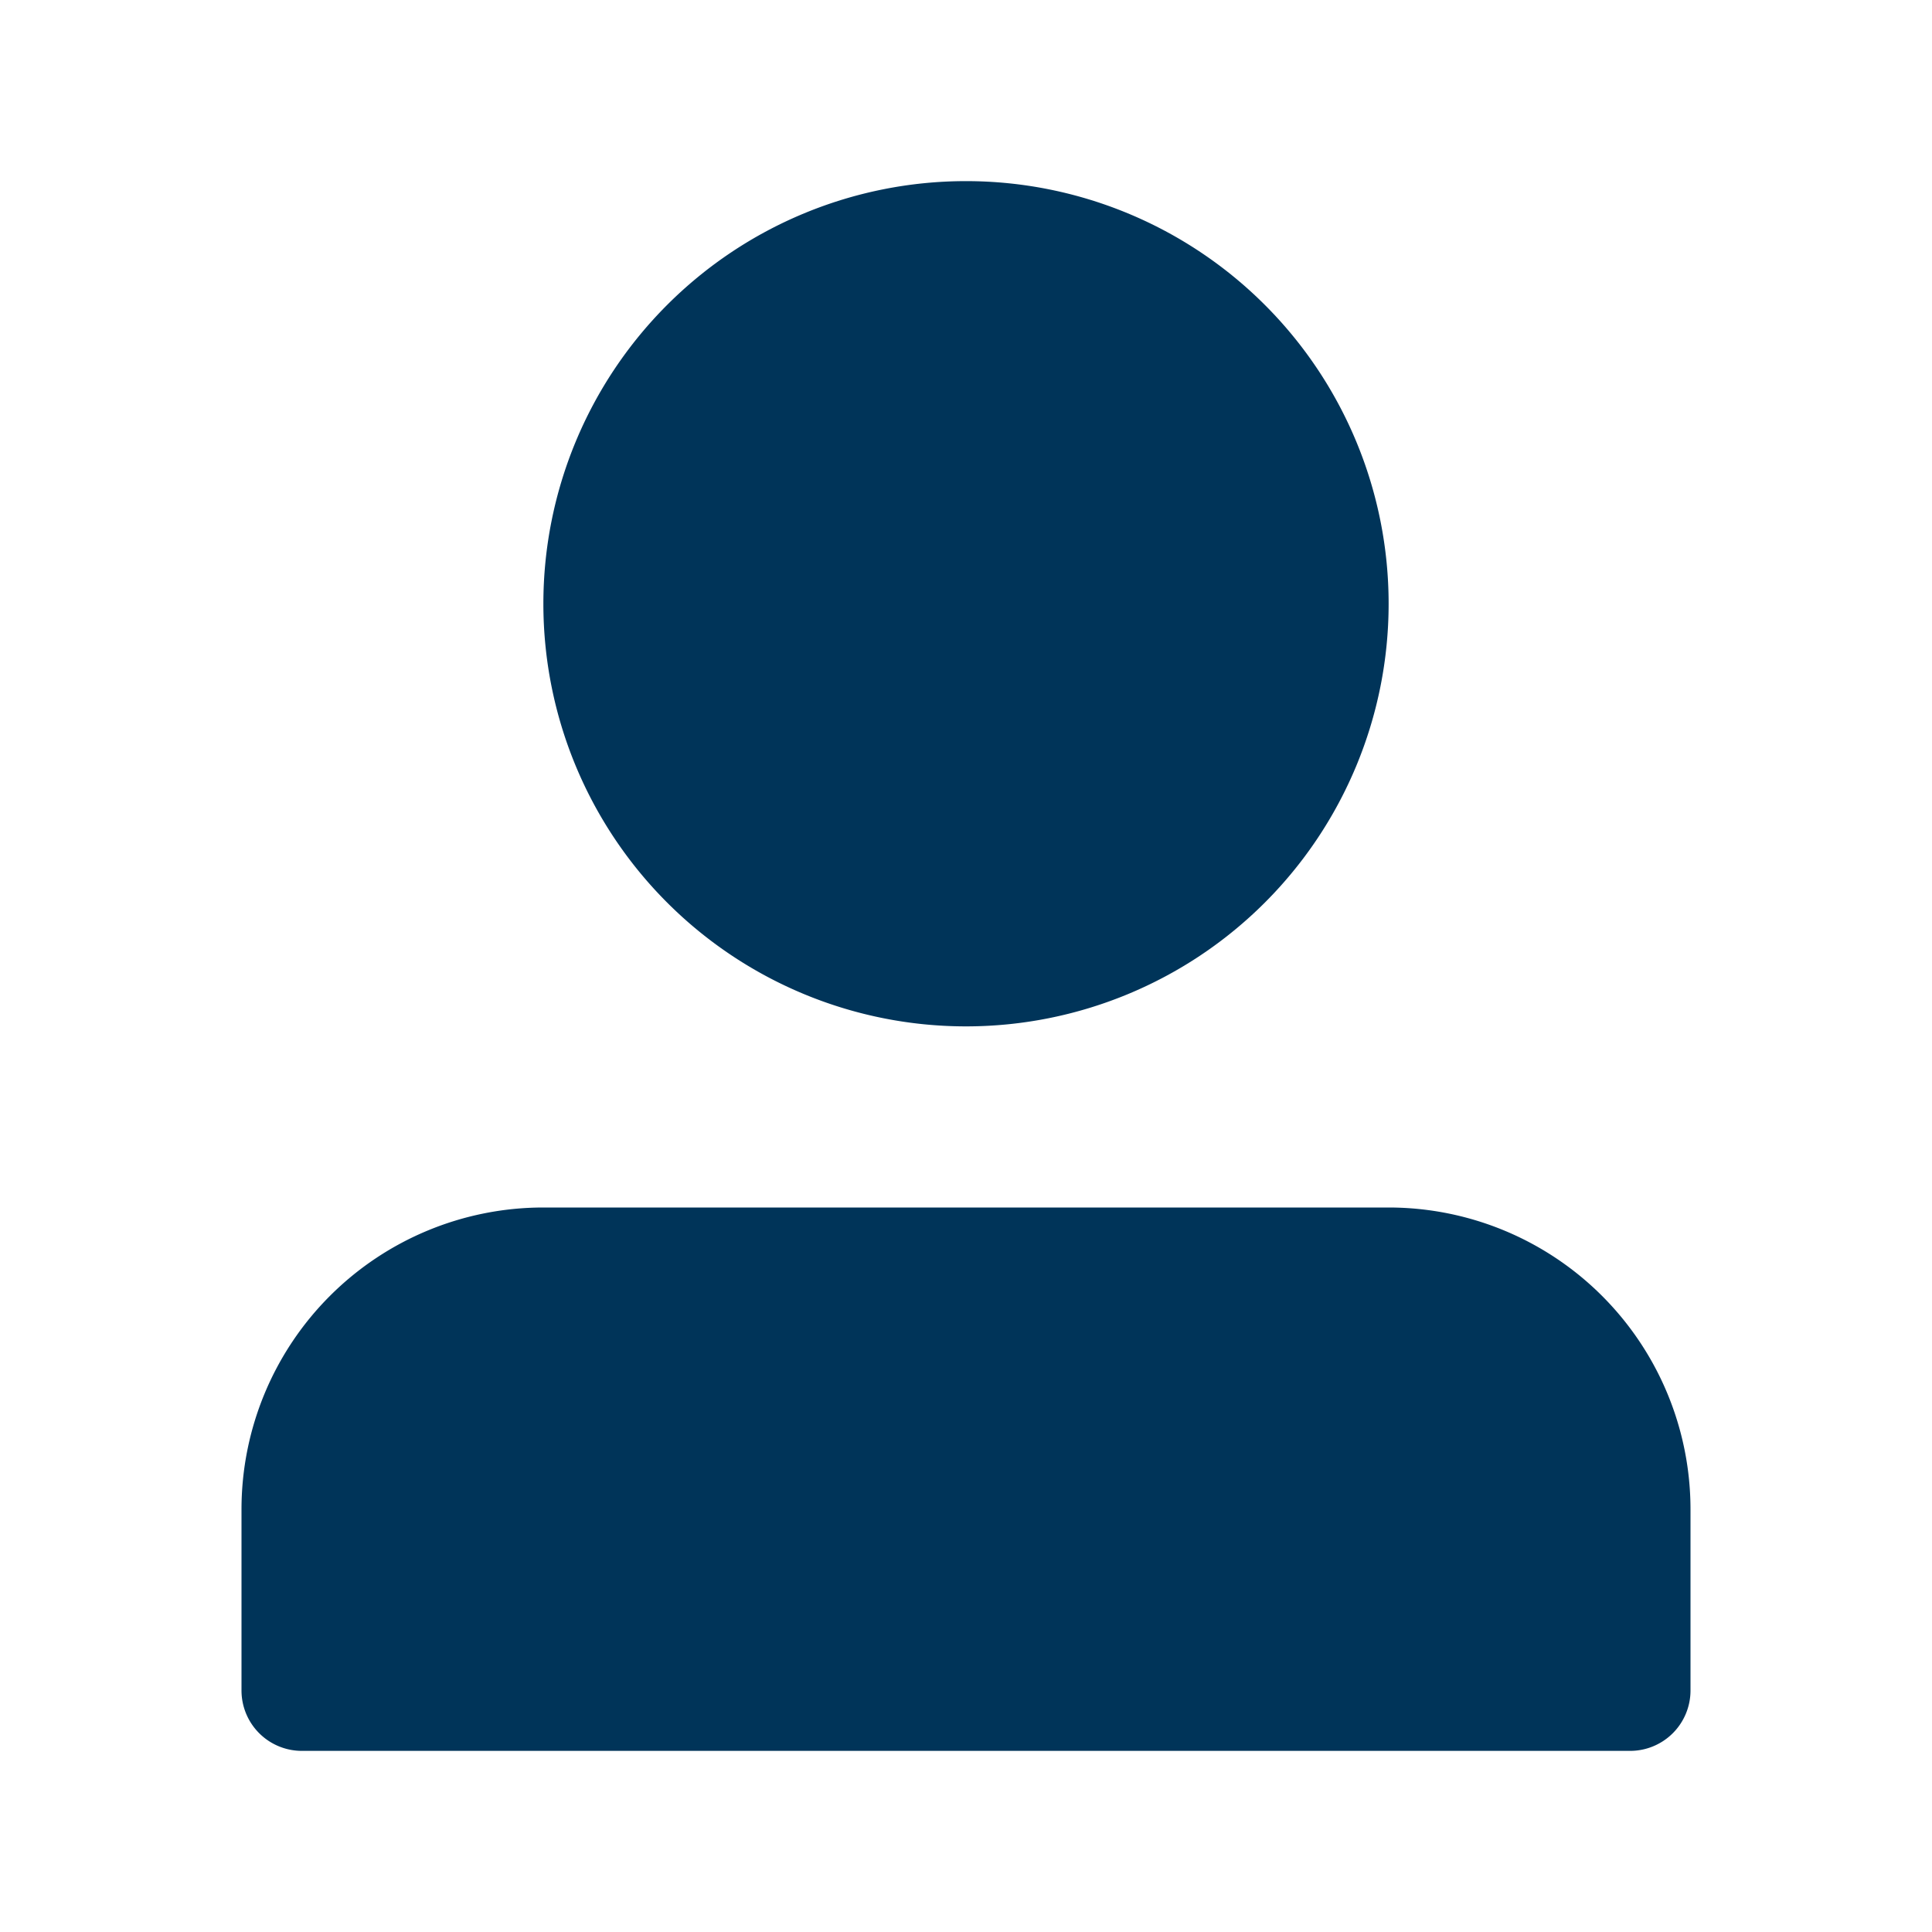 <?xml version="1.0" encoding="UTF-8" standalone="no"?>
<!-- Uploaded to: SVG Repo, www.svgrepo.com, Generator: SVG Repo Mixer Tools -->

<svg
   width="800"
   height="800"
   viewBox="0 0 1024 1024"
   version="1.1"
   id="svg1"
   sodipodi:docname="utente.svg"
   xmlns:inkscape="http://www.inkscape.org/namespaces/inkscape"
   xmlns:sodipodi="http://sodipodi.sourceforge.net/DTD/sodipodi-0.dtd"
   xmlns="http://www.w3.org/2000/svg"
   xmlns:svg="http://www.w3.org/2000/svg">
  <defs
     id="defs1" />
  <sodipodi:namedview
     id="namedview1"
     pagecolor="#ffffff"
     bordercolor="#000000"
     borderopacity="0.25"
     inkscape:showpageshadow="2"
     inkscape:pageopacity="0.0"
     inkscape:pagecheckerboard="0"
     inkscape:deskcolor="#d1d1d1">
    <inkscape:page
       x="0"
       y="0"
       width="1024"
       height="1024"
       id="page2"
       margin="0"
       bleed="0" />
  </sodipodi:namedview>
  <path
     fill="#000000"
     d="m 288,320 a 224,224 0 1 0 448,0 224,224 0 1 0 -448,0 z M 832,928 H 160 A 32,32 0 0 1 128,896 V 800 A 160,160 0 0 1 288,640 h 448 a 160,160 0 0 1 160,160 v 96 a 32,32 0 0 1 -32,32 z"
     id="path1"
     style="fill:#003459;fill-opacity:1" />
</svg>
